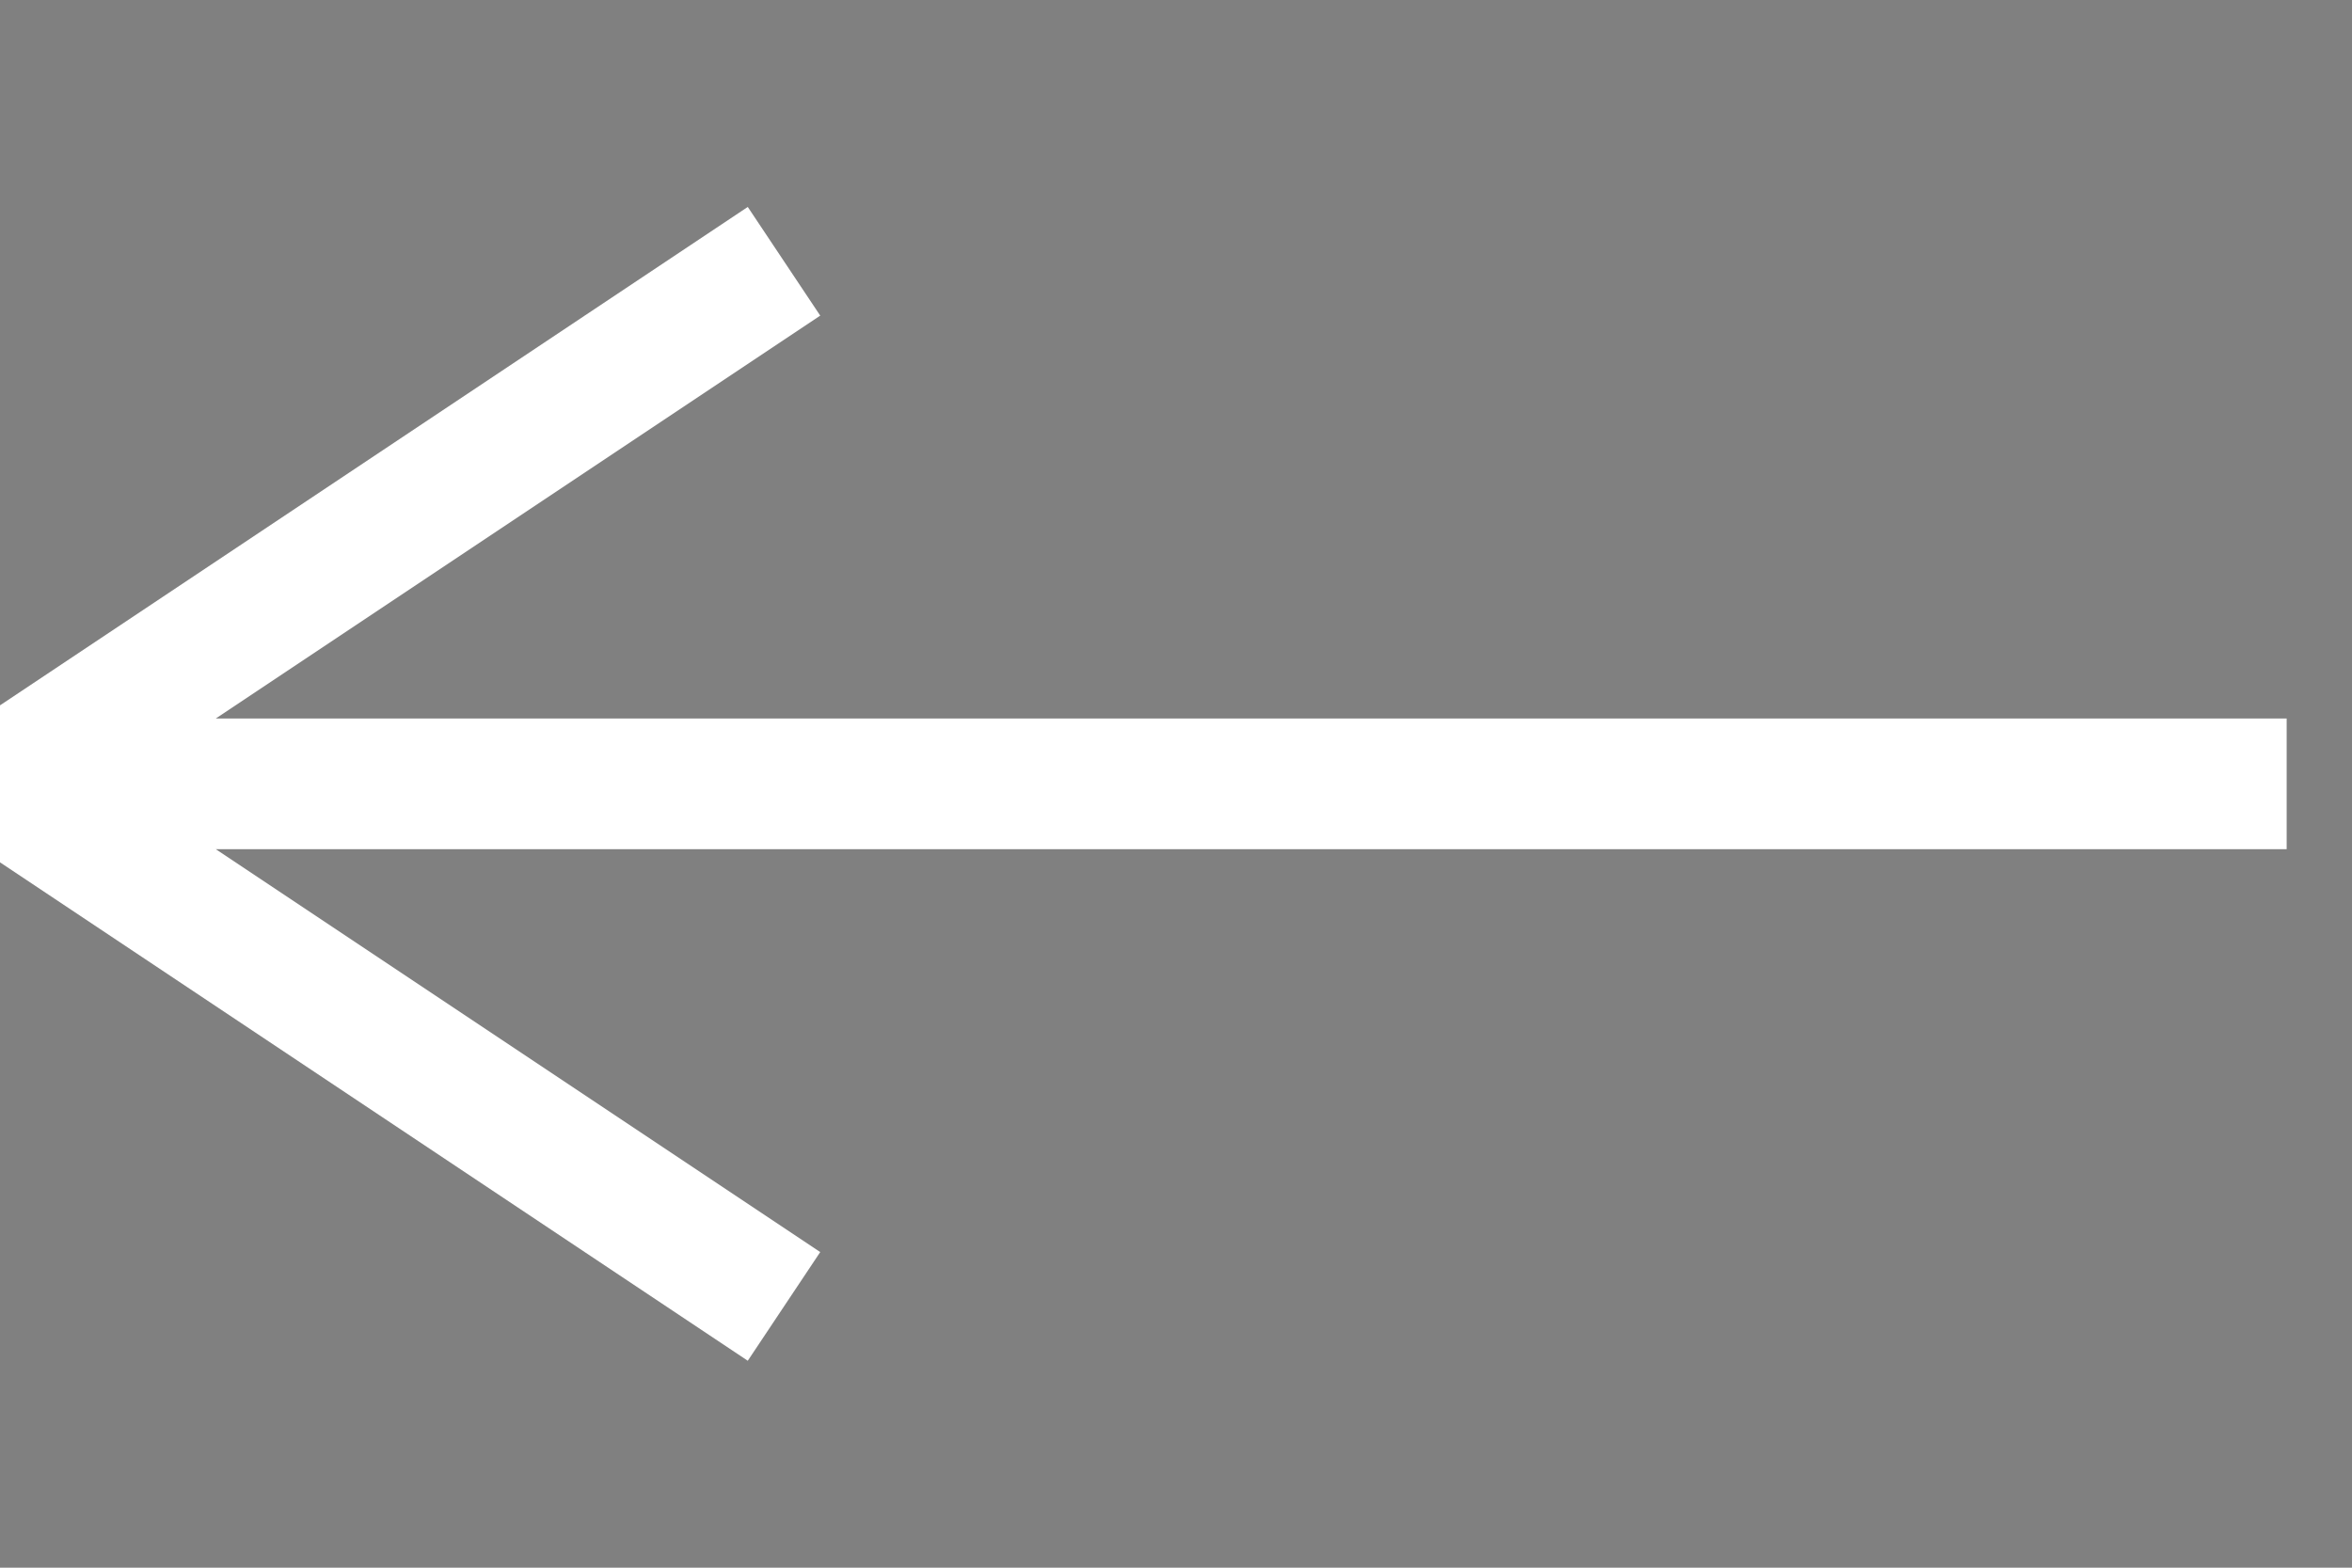 <svg xmlns="http://www.w3.org/2000/svg" viewBox="0 0 36 24"><rect x="0" y="0" width="36" height="24" fill="#808080" stroke="none"/><path stroke="#fff" stroke-width="2" d="M0 12l12-8M0 12h35M0 12l12 8"/></svg>